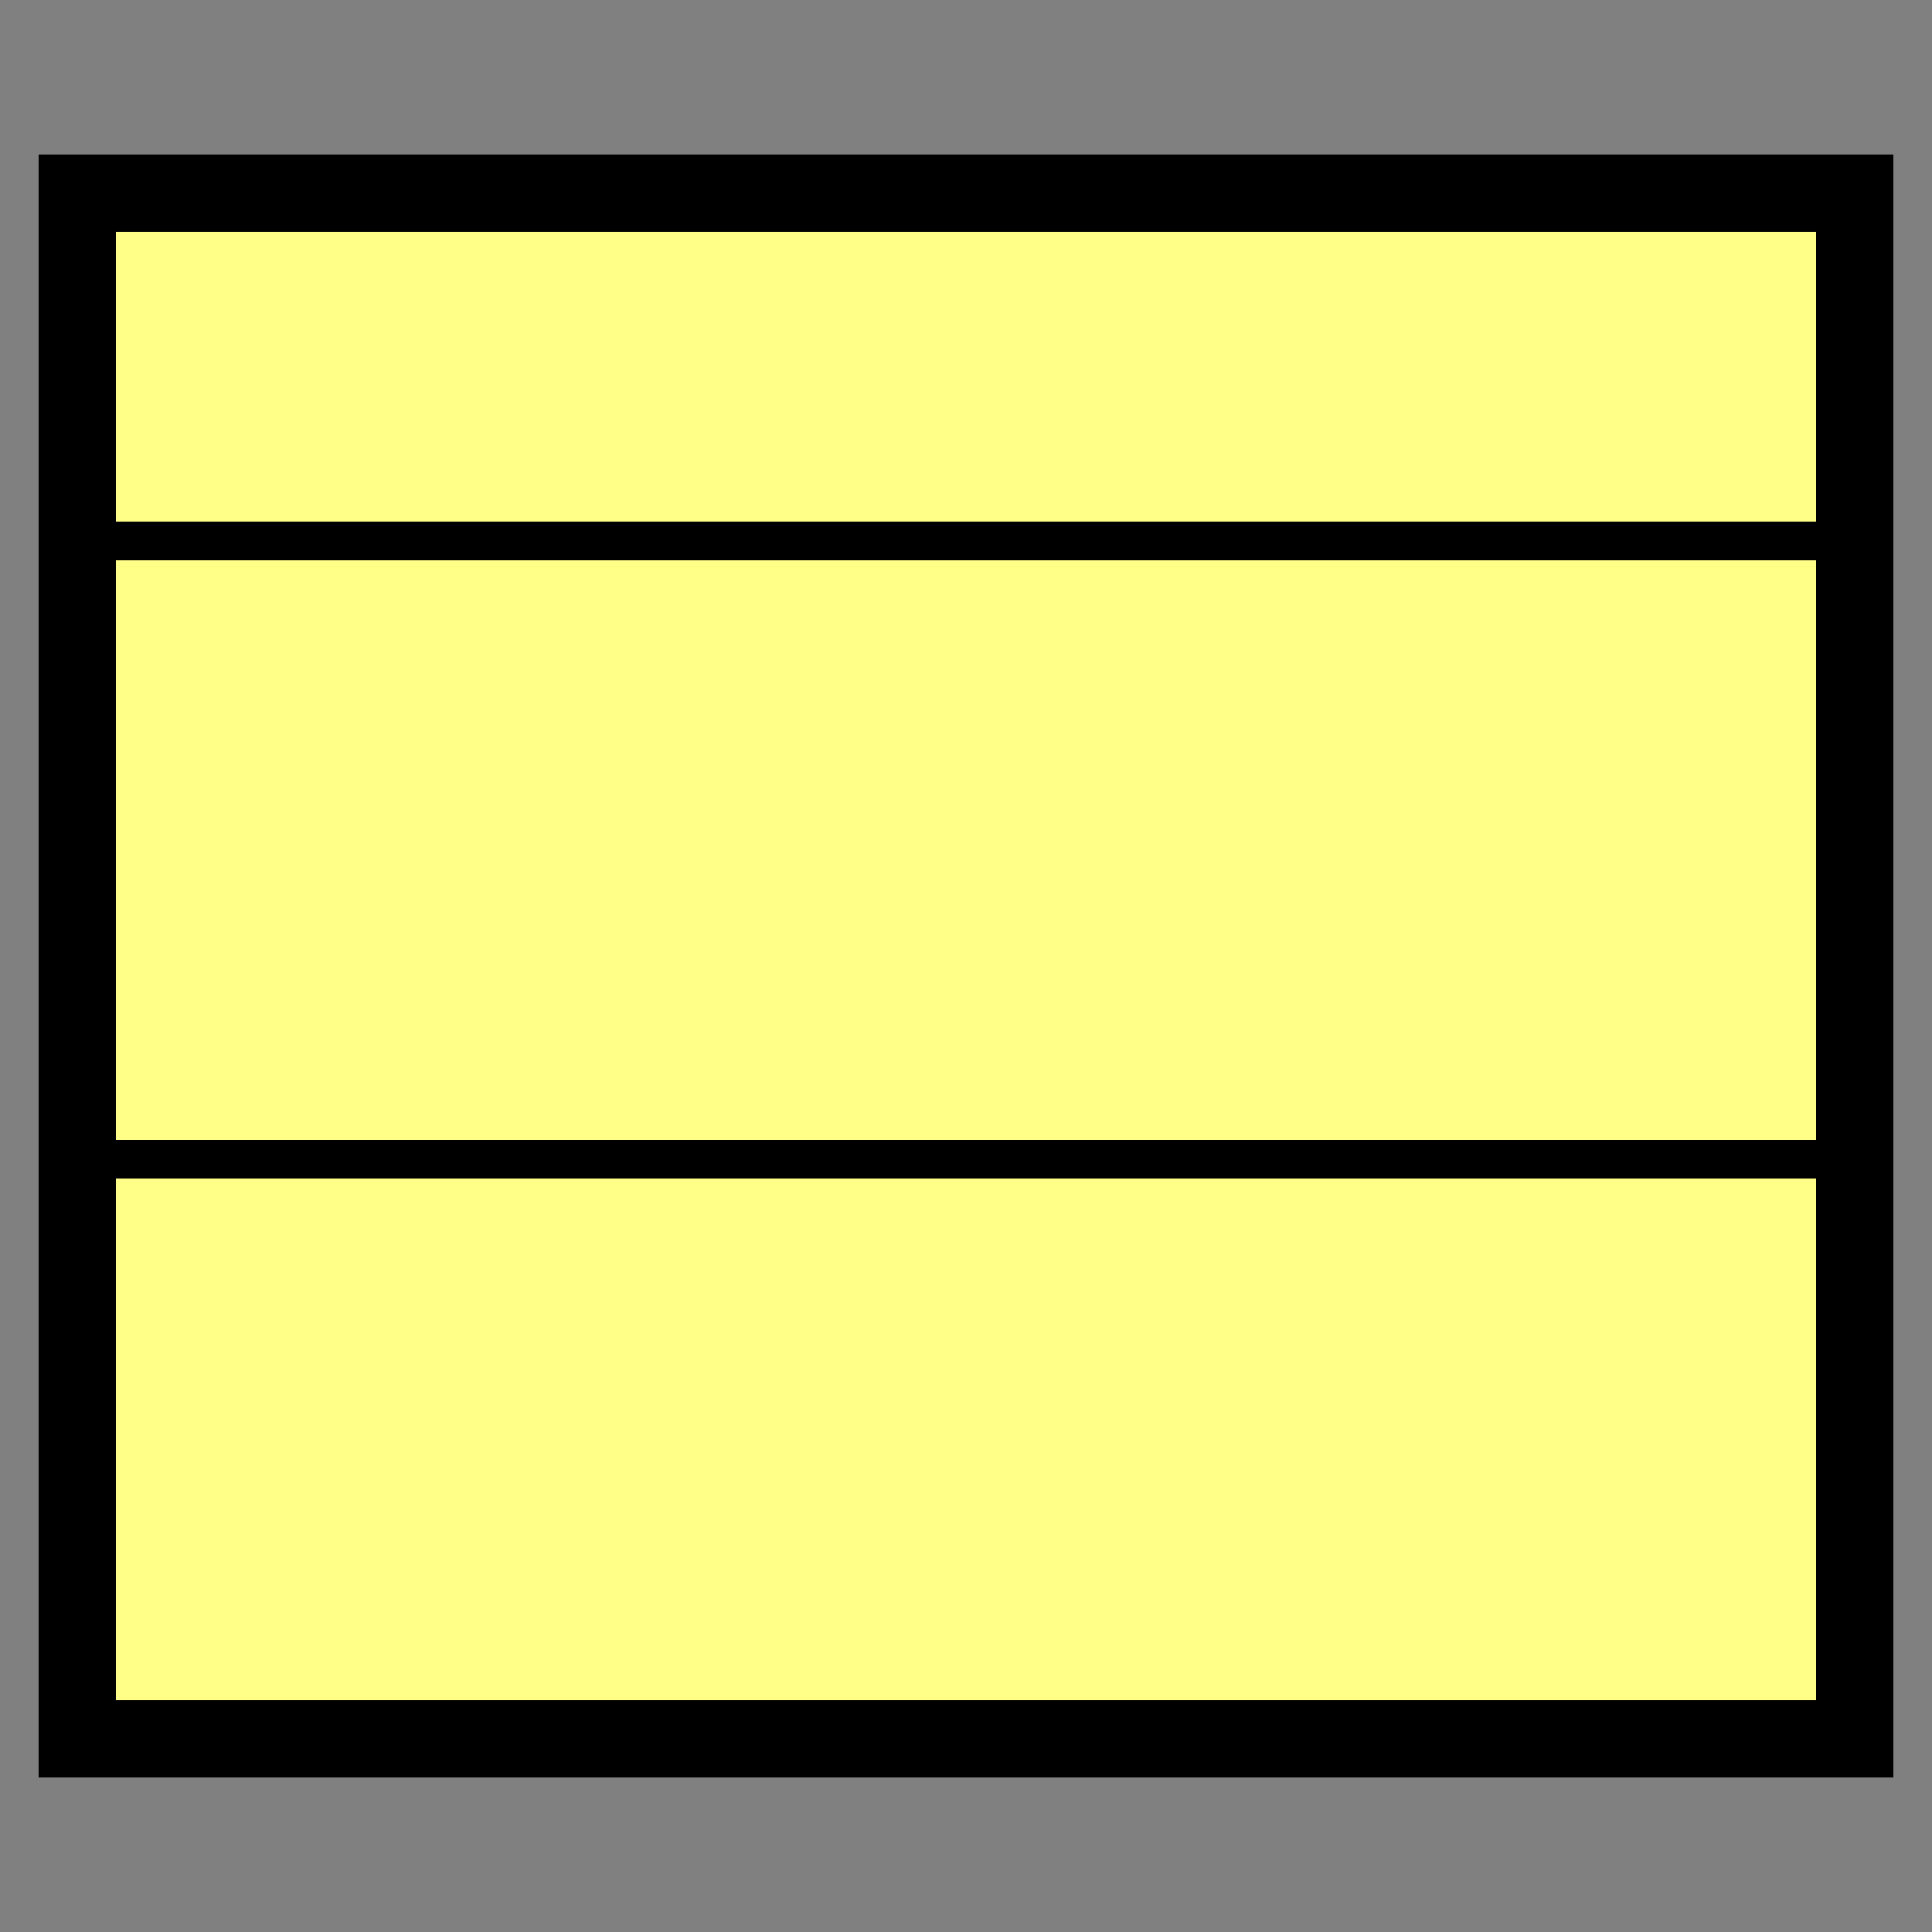 <?xml version="1.0" encoding="UTF-8" standalone="no"?>
<svg xmlns="http://www.w3.org/2000/svg" xmlns:xlink="http://www.w3.org/1999/xlink"
     contentScriptType="application/ecmascript" contentStyleType="text/css" height="120px" preserveAspectRatio="none"
     style="width:120px;height:120px;" version="1.1" viewBox="0 0 50 50" width="120" zoomAndPan="magnify">
     <rect x="0" y="0" width="50" height="50" fill="#808080" stroke="none"/>
     <rect x="2" y="5" width="46" height="40" fill="#ffff88" stroke="black" stroke-width="2"></rect>
     <line x1="2" y1="14" x2="48" y2="14" stroke="black" stroke-width="1"/>
     <line x1="2" y1="30" x2="48" y2="30" stroke="black" stroke-width="1"/>
</svg>
